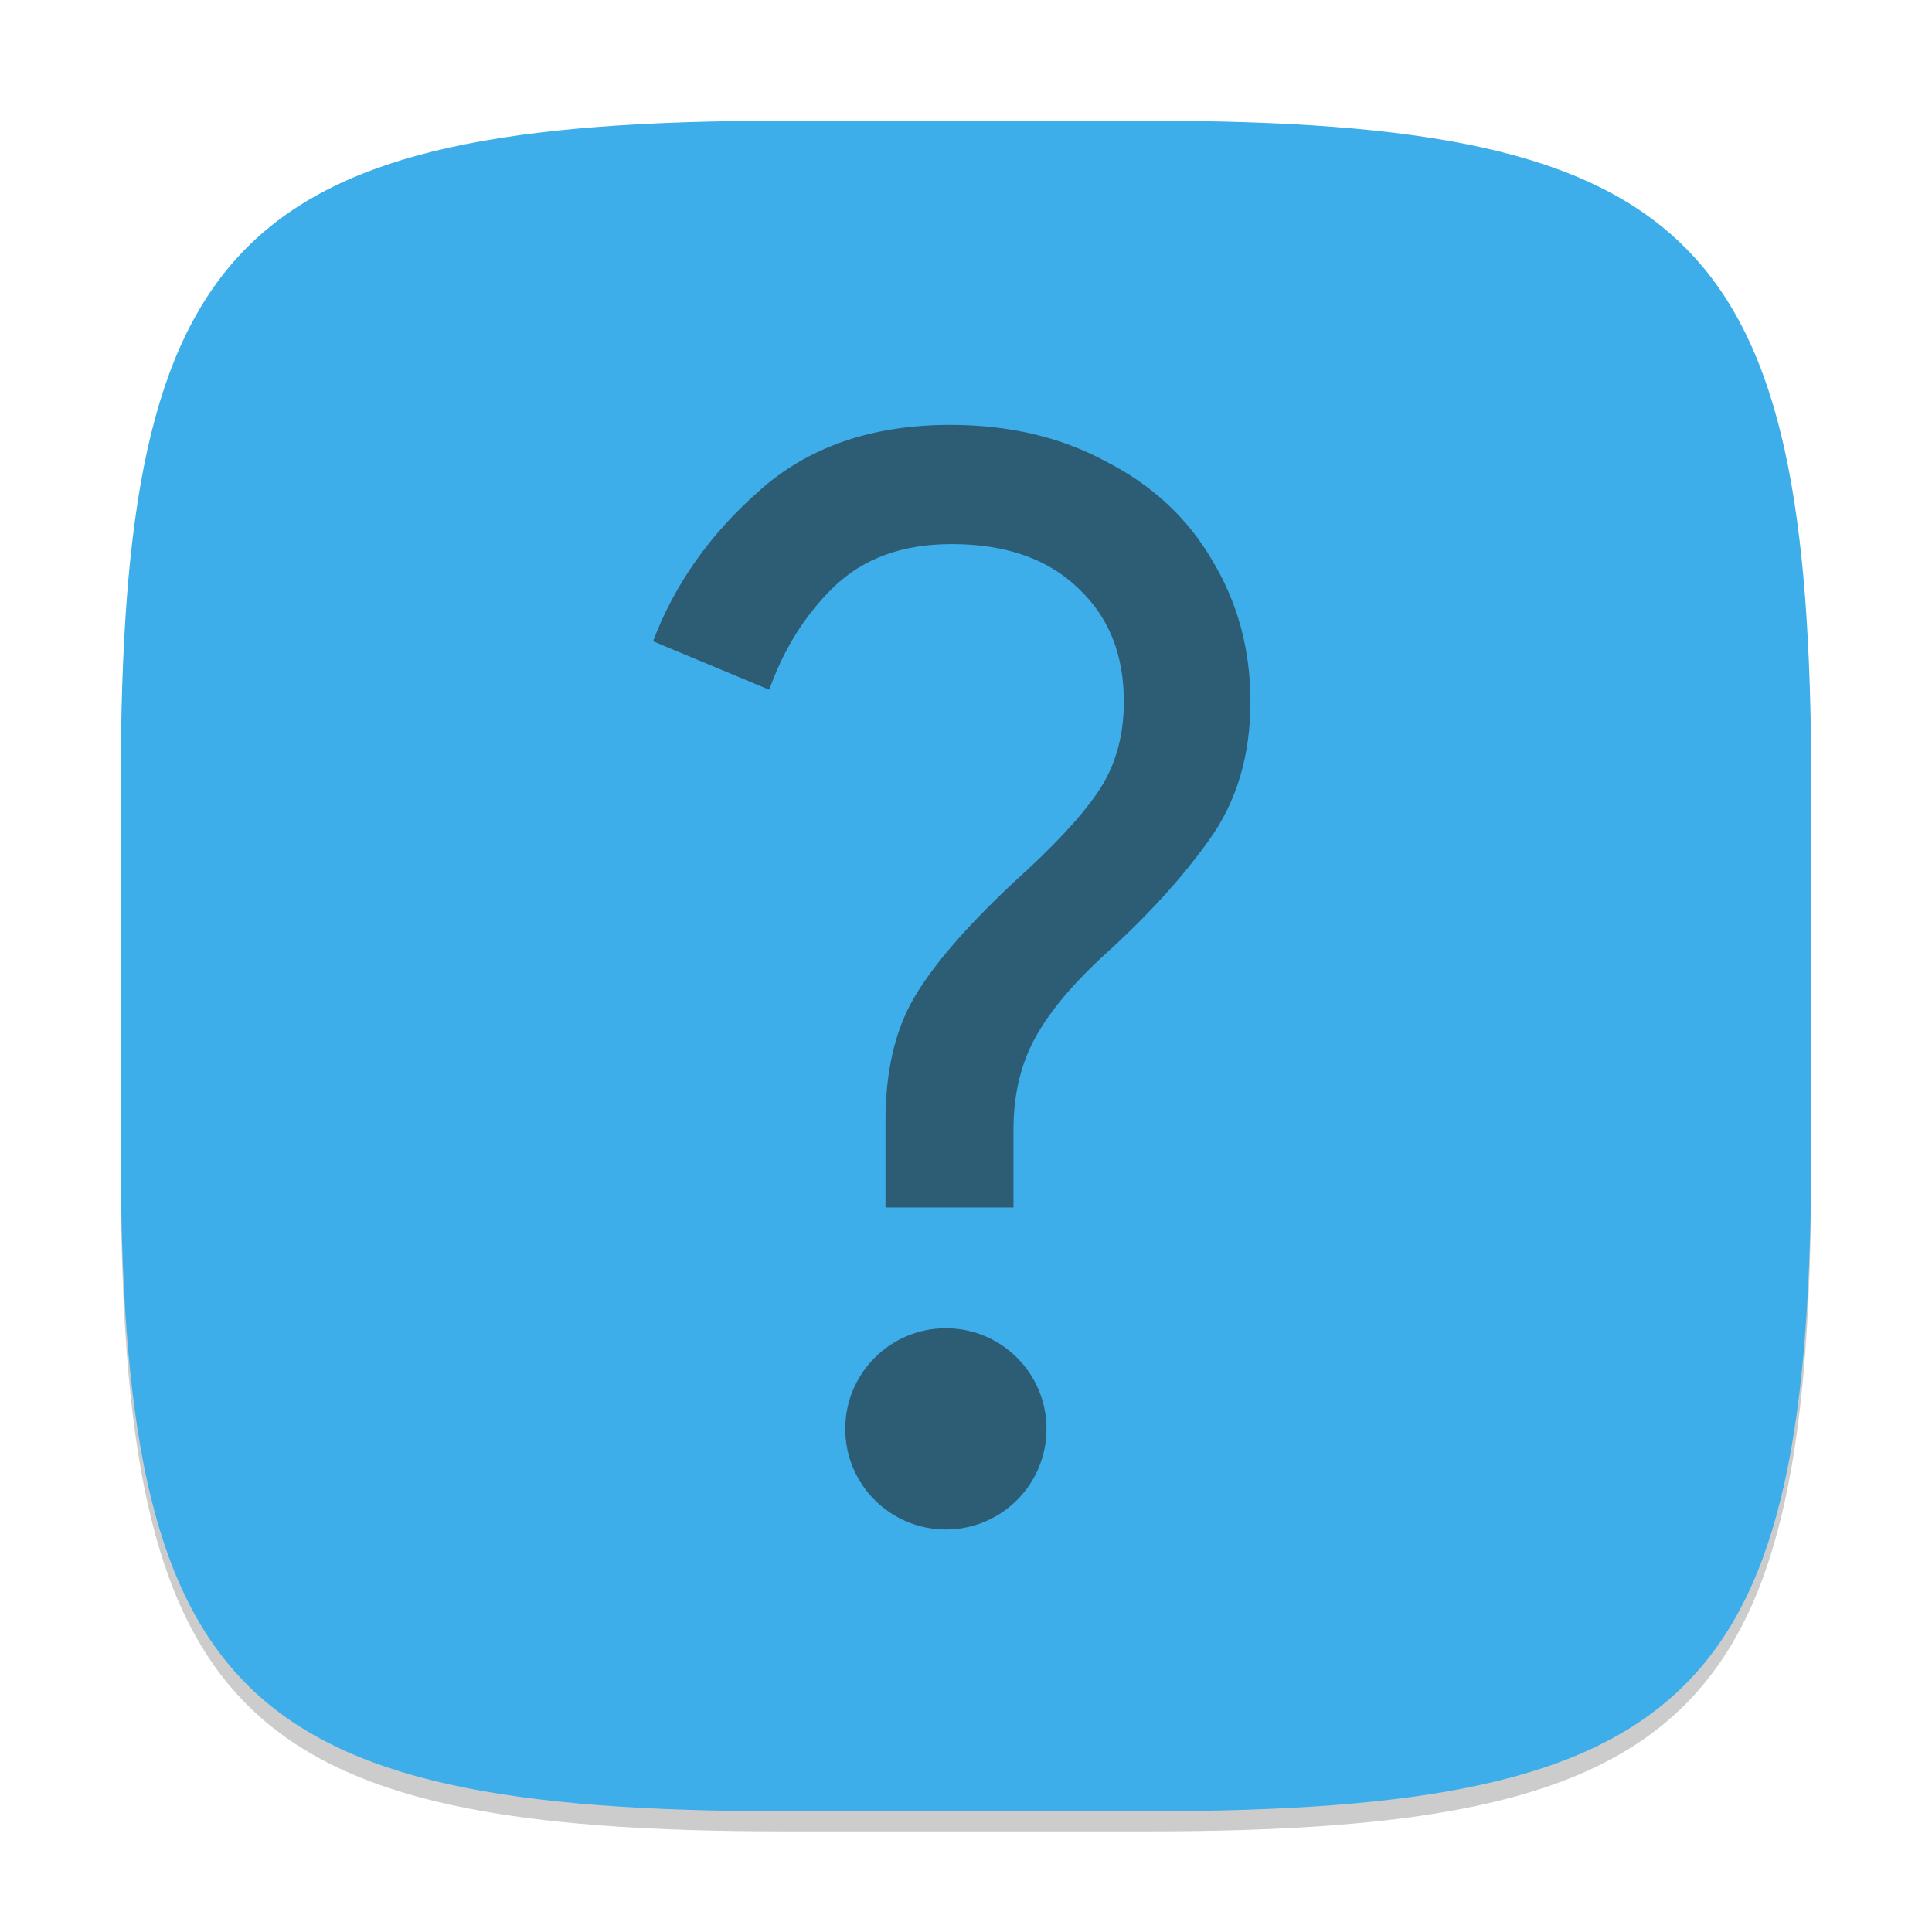 <?xml version="1.0" encoding="UTF-8" standalone="no"?>
<!-- Created with Inkscape (http://www.inkscape.org/) -->

<svg
   width="96"
   height="96"
   viewBox="0 0 96 96"
   version="1.1"
   id="svg5"
   inkscape:version="1.2.2 (1:1.2.2+202305151914+b0a8486541)"
   sodipodi:docname="help-browser.svg"
   xmlns:inkscape="http://www.inkscape.org/namespaces/inkscape"
   xmlns:sodipodi="http://sodipodi.sourceforge.net/DTD/sodipodi-0.dtd"
   xmlns="http://www.w3.org/2000/svg"
   xmlns:svg="http://www.w3.org/2000/svg">
  <sodipodi:namedview
     id="namedview7"
     pagecolor="#ffffff"
     bordercolor="#000000"
     borderopacity="0.25"
     inkscape:showpageshadow="2"
     inkscape:pageopacity="0.0"
     inkscape:pagecheckerboard="0"
     inkscape:deskcolor="#d1d1d1"
     inkscape:document-units="px"
     showgrid="false"
     inkscape:zoom="8.3958333"
     inkscape:cx="47.940447"
     inkscape:cy="48"
     inkscape:window-width="1920"
     inkscape:window-height="1008"
     inkscape:window-x="0"
     inkscape:window-y="0"
     inkscape:window-maximized="1"
     inkscape:current-layer="svg5"
     showguides="false" />
  <defs
     id="defs2">
    <style
       id="current-color-scheme"
       type="text/css">
         .ColorScheme-Text { color:#232629; }
         .ColorScheme-Highlight { color:#3daee9; }
     </style>
  </defs>
  <path
     d="M 39,7 C 11.696,7 6,12.819 6,40 v 18 c 0,27.181 5.696,33 33,33 H 57 C 84.304,91 90,85.181 90,58 V 40 C 90,12.819 84.304,7 57,7"
     style="opacity:0.2;fill:#000000;stroke-width:3;stroke-linecap:round;stroke-linejoin:round"
     id="path563" />
  <path
     id="path530"
     style="fill:currentColor;fill-opacity:1;stroke-width:3;stroke-linecap:round;stroke-linejoin:round"
     d="M 39,6 C 11.696,6 6,11.819 6,39 v 18 c 0,27.181 5.696,33 33,33 H 57 C 84.304,90 90,84.181 90,57 V 39 C 90,11.819 84.304,6 57,6 Z"
     class="ColorScheme-Highlight" />
  <path
     id="path1192"
     style="opacity:0.6;fill:currentColor;stroke-linecap:round;stroke-linejoin:round"
     d="m 47.219,21.113 c -3.899,0 -7.071,1.096 -9.508,3.289 -2.437,2.145 -4.189,4.634 -5.262,7.461 l 5.773,2.41 c 0.731,-2.047 1.805,-3.752 3.219,-5.117 1.462,-1.414 3.411,-2.121 5.848,-2.121 2.681,0 4.778,0.733 6.289,2.195 1.511,1.414 2.266,3.289 2.266,5.629 0,1.755 -0.439,3.268 -1.316,4.535 -0.829,1.219 -2.218,2.702 -4.168,4.457 -2.388,2.242 -4.043,4.169 -4.969,5.777 -0.926,1.609 -1.391,3.629 -1.391,6.066 v 4.305 h 6.359 v -3.863 c -2e-6,-1.755 0.367,-3.289 1.098,-4.605 0.731,-1.316 1.903,-2.706 3.512,-4.168 2.096,-1.901 3.801,-3.781 5.117,-5.633 1.365,-1.901 2.047,-4.19 2.047,-6.871 0,-2.583 -0.635,-4.924 -1.902,-7.02 -1.219,-2.096 -2.971,-3.729 -5.262,-4.898 -2.242,-1.219 -4.825,-1.828 -7.75,-1.828 z m -0.219,44.887 c -2.761,0 -5,2.239 -5,5 0,2.761 2.239,5 5,5 2.761,0 5,-2.239 5,-5 0,-2.761 -2.239,-5 -5,-5 z"
     class="ColorScheme-Text" />
</svg>
